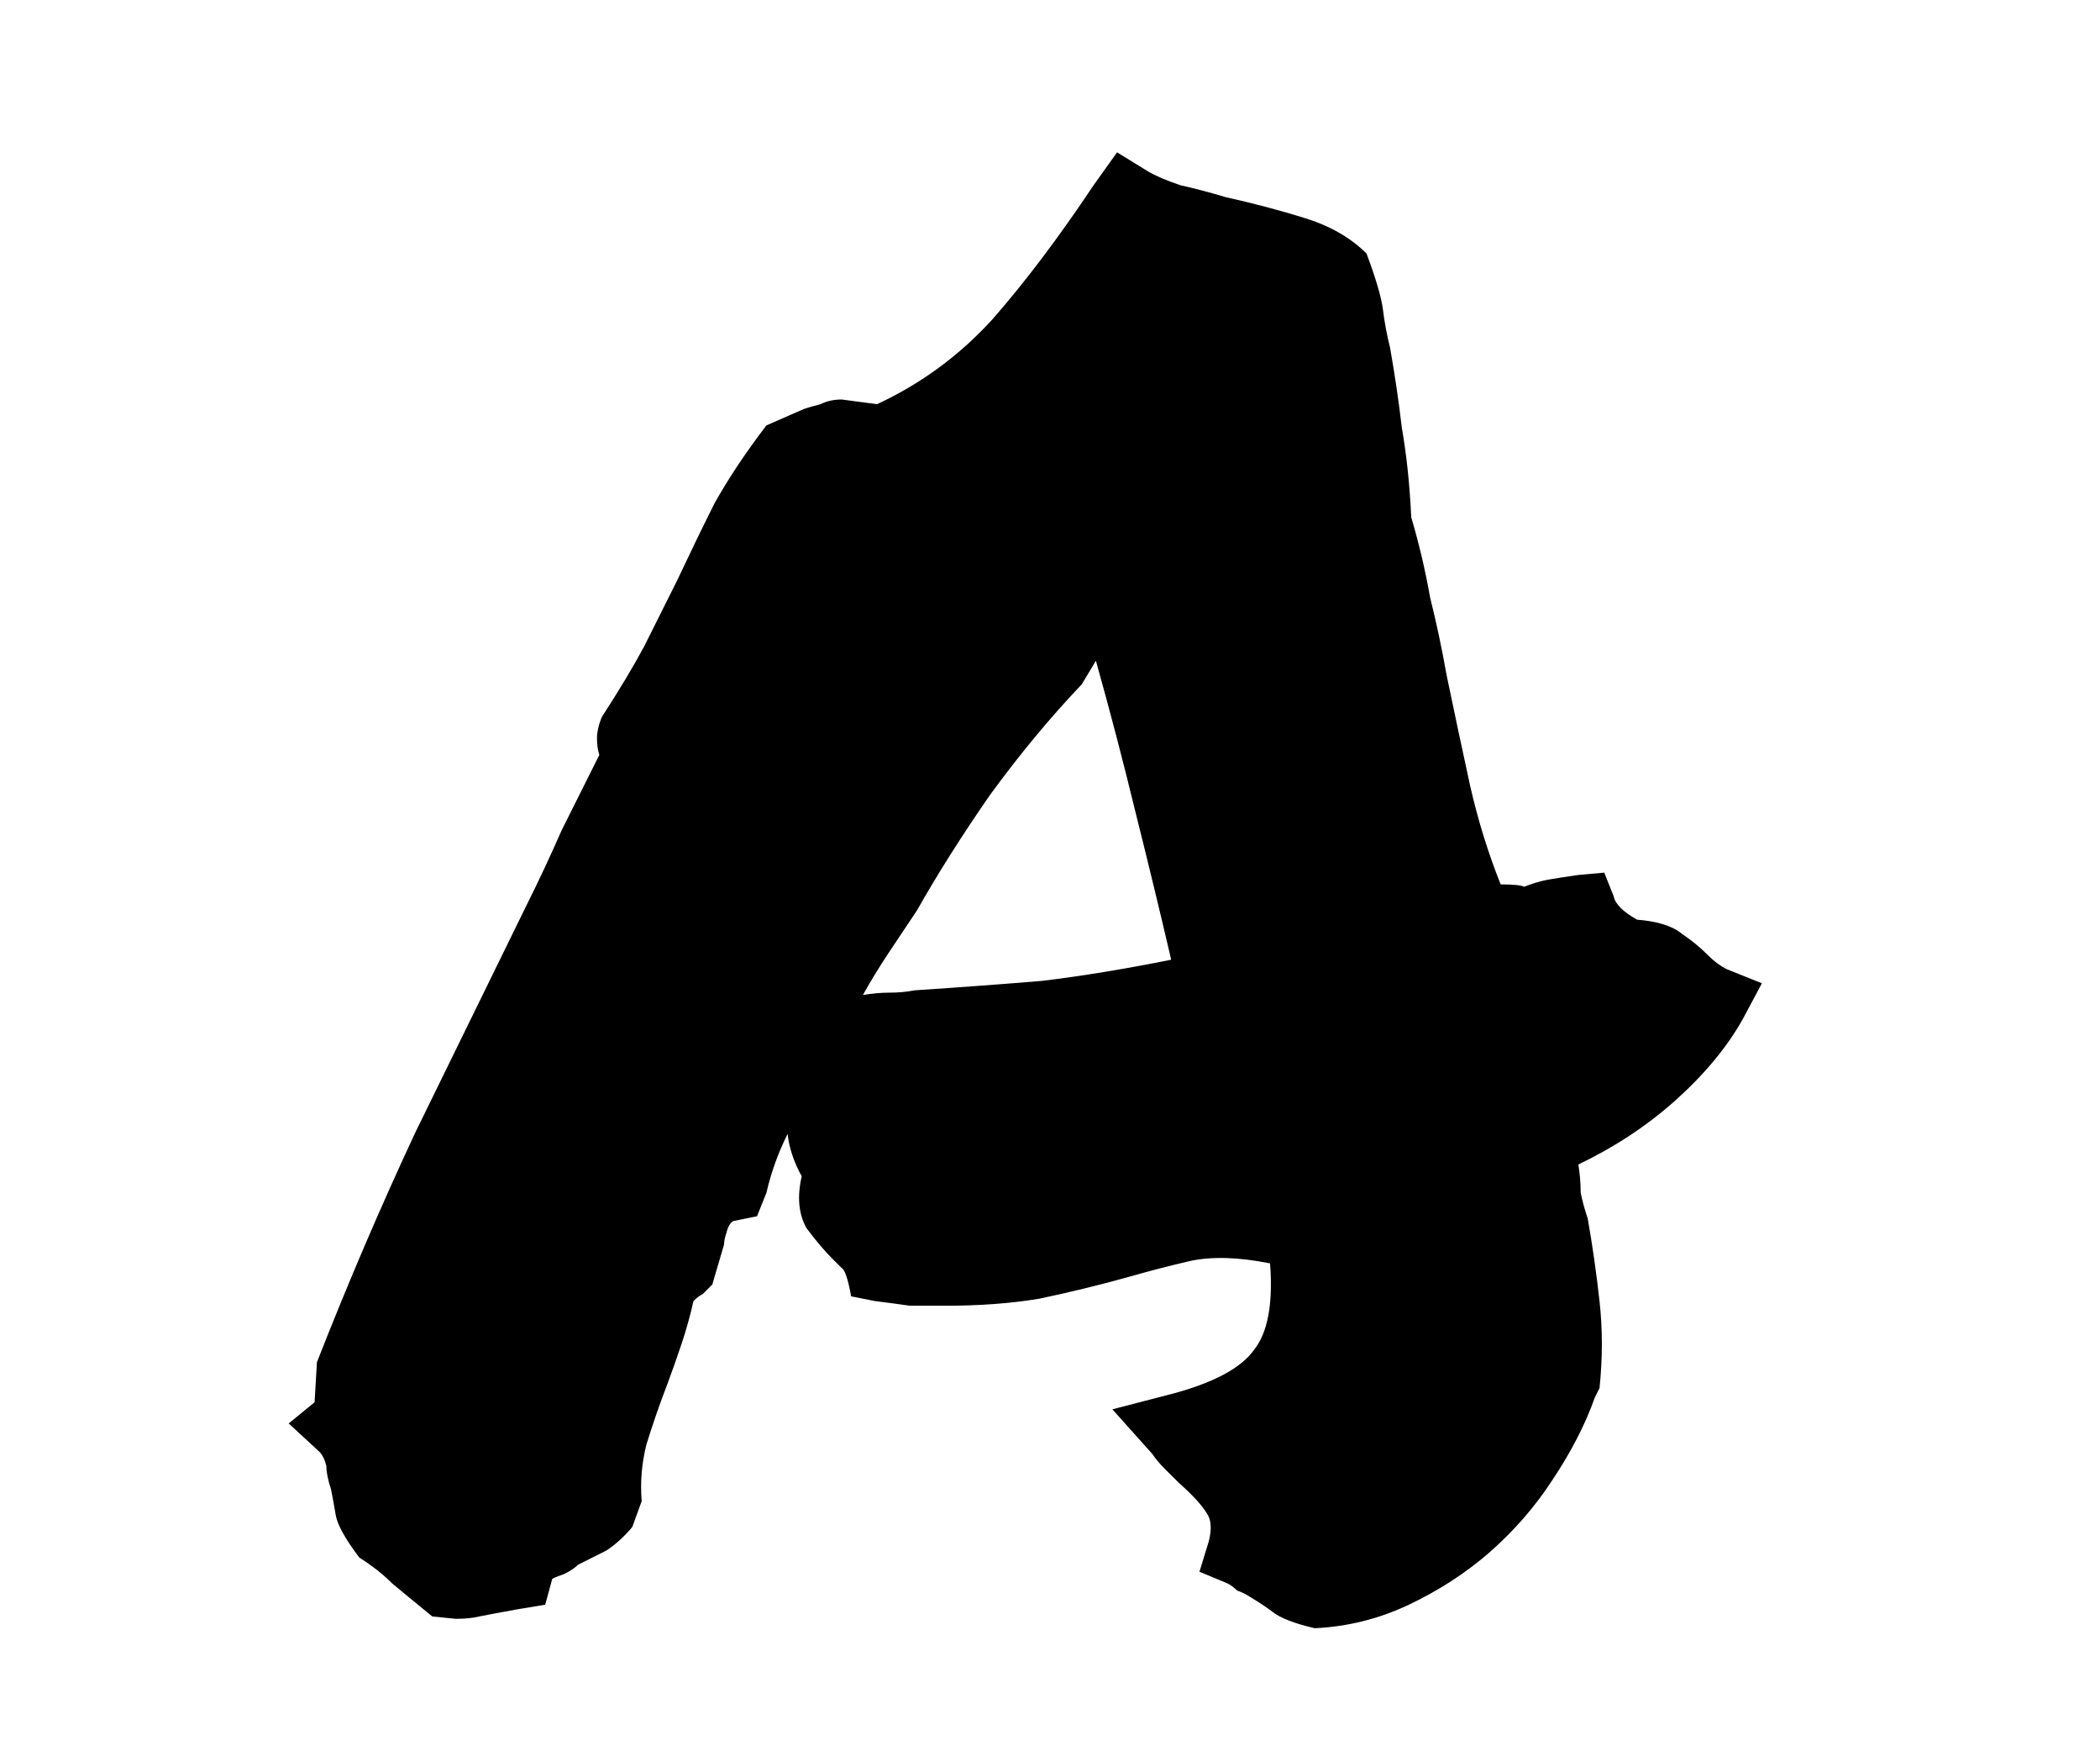 <svg width="61" height="51" viewBox="0 0 61 51" fill="none" xmlns="http://www.w3.org/2000/svg">
<path d="M46.325 40.586C46.052 41.361 45.642 42.158 45.095 42.978C44.593 43.753 43.978 44.46 43.249 45.098C42.565 45.69 41.791 46.191 40.925 46.602C40.059 47.012 39.148 47.24 38.19 47.285C37.598 47.148 37.188 46.989 36.96 46.807C36.778 46.67 36.573 46.533 36.345 46.397C36.208 46.305 36.071 46.237 35.935 46.191C35.843 46.1 35.752 46.032 35.661 45.986L34.841 45.645L35.114 44.756C35.205 44.391 35.183 44.118 35.046 43.935C34.909 43.708 34.636 43.411 34.226 43.047C34.089 42.91 33.952 42.773 33.815 42.637C33.679 42.5 33.565 42.363 33.474 42.227L32.312 40.928L34.157 40.449C35.297 40.13 36.048 39.72 36.413 39.219C36.823 38.717 36.983 37.874 36.892 36.69C35.98 36.507 35.205 36.484 34.567 36.621C33.975 36.758 33.36 36.917 32.722 37.1C31.901 37.328 31.058 37.533 30.192 37.715C29.372 37.852 28.461 37.92 27.458 37.92C27.093 37.92 26.752 37.92 26.433 37.92C26.114 37.874 25.772 37.829 25.407 37.783L24.724 37.647C24.633 37.145 24.541 36.872 24.45 36.826C24.359 36.735 24.268 36.644 24.177 36.553C23.949 36.325 23.698 36.029 23.425 35.664C23.197 35.254 23.151 34.753 23.288 34.16C23.06 33.75 22.924 33.34 22.878 32.93C22.605 33.477 22.399 34.046 22.263 34.639L21.989 35.322L21.306 35.459C21.215 35.505 21.146 35.618 21.101 35.801C21.055 35.938 21.032 36.051 21.032 36.143L20.69 37.305C20.599 37.396 20.508 37.487 20.417 37.578C20.326 37.624 20.235 37.692 20.144 37.783C20.052 38.193 19.939 38.603 19.802 39.014C19.665 39.424 19.528 39.811 19.392 40.176C19.164 40.768 18.959 41.361 18.776 41.953C18.64 42.5 18.594 43.047 18.64 43.594L18.366 44.346C18.138 44.619 17.888 44.847 17.614 45.029C17.341 45.166 17.067 45.303 16.794 45.44C16.703 45.531 16.566 45.622 16.384 45.713C16.247 45.758 16.133 45.804 16.042 45.85L15.837 46.602L15.017 46.738C14.515 46.829 14.151 46.898 13.923 46.943C13.741 46.989 13.513 47.012 13.239 47.012L12.556 46.943C12.054 46.533 11.667 46.214 11.394 45.986C11.12 45.713 10.801 45.462 10.437 45.234C10.026 44.688 9.799 44.277 9.753 44.004C9.707 43.73 9.662 43.48 9.616 43.252C9.525 42.978 9.479 42.751 9.479 42.568C9.434 42.386 9.366 42.249 9.274 42.158L8.386 41.338L9.138 40.723L9.206 39.56C10.117 37.236 11.075 35.003 12.077 32.861C13.125 30.719 14.196 28.532 15.29 26.299C15.655 25.57 15.996 24.84 16.315 24.111C16.68 23.382 17.045 22.653 17.409 21.924C17.364 21.787 17.341 21.628 17.341 21.445C17.341 21.263 17.386 21.058 17.477 20.83C17.979 20.055 18.389 19.372 18.708 18.779C19.027 18.141 19.346 17.503 19.665 16.865C20.03 16.09 20.394 15.338 20.759 14.609C21.169 13.88 21.67 13.128 22.263 12.354L23.356 11.875C23.493 11.829 23.653 11.784 23.835 11.738C24.017 11.647 24.222 11.602 24.45 11.602L25.476 11.738C26.752 11.146 27.868 10.325 28.825 9.277C29.782 8.184 30.762 6.885 31.765 5.381L32.448 4.424L33.337 4.971C33.565 5.107 33.884 5.244 34.294 5.381C34.704 5.472 35.137 5.586 35.593 5.723C36.413 5.905 37.188 6.11 37.917 6.338C38.646 6.566 39.239 6.908 39.694 7.363C39.968 8.092 40.127 8.639 40.173 9.004C40.218 9.368 40.287 9.733 40.378 10.098C40.515 10.872 40.629 11.647 40.72 12.422C40.856 13.197 40.948 14.062 40.993 15.02C41.221 15.794 41.403 16.569 41.54 17.344C41.722 18.073 41.882 18.825 42.019 19.6C42.246 20.693 42.474 21.764 42.702 22.812C42.93 23.815 43.226 24.772 43.591 25.684C43.955 25.684 44.183 25.706 44.274 25.752C44.502 25.661 44.73 25.592 44.958 25.547C45.231 25.501 45.528 25.456 45.847 25.41L46.599 25.342L46.872 26.025C46.918 26.253 47.145 26.481 47.556 26.709C48.148 26.755 48.581 26.891 48.855 27.119C49.128 27.301 49.379 27.506 49.606 27.734C49.789 27.917 49.971 28.053 50.153 28.145L51.179 28.555L50.632 29.58C50.176 30.4 49.515 31.198 48.649 31.973C47.829 32.702 46.895 33.317 45.847 33.818C45.892 34.092 45.915 34.365 45.915 34.639C45.961 34.867 46.029 35.117 46.12 35.391C46.257 36.165 46.371 36.963 46.462 37.783C46.553 38.603 46.553 39.447 46.462 40.312L46.325 40.586ZM26.569 28.76C27.936 28.669 29.167 28.578 30.261 28.486C31.4 28.35 32.653 28.145 34.02 27.871C33.702 26.504 33.36 25.091 32.995 23.633C32.63 22.129 32.243 20.648 31.833 19.189L31.423 19.873C30.511 20.83 29.623 21.901 28.757 23.086C27.936 24.271 27.23 25.387 26.638 26.436C26.364 26.846 26.091 27.256 25.817 27.666C25.544 28.076 25.293 28.486 25.065 28.896C25.339 28.851 25.59 28.828 25.817 28.828C26.091 28.828 26.341 28.805 26.569 28.76Z" fill="black"/>
</svg>
